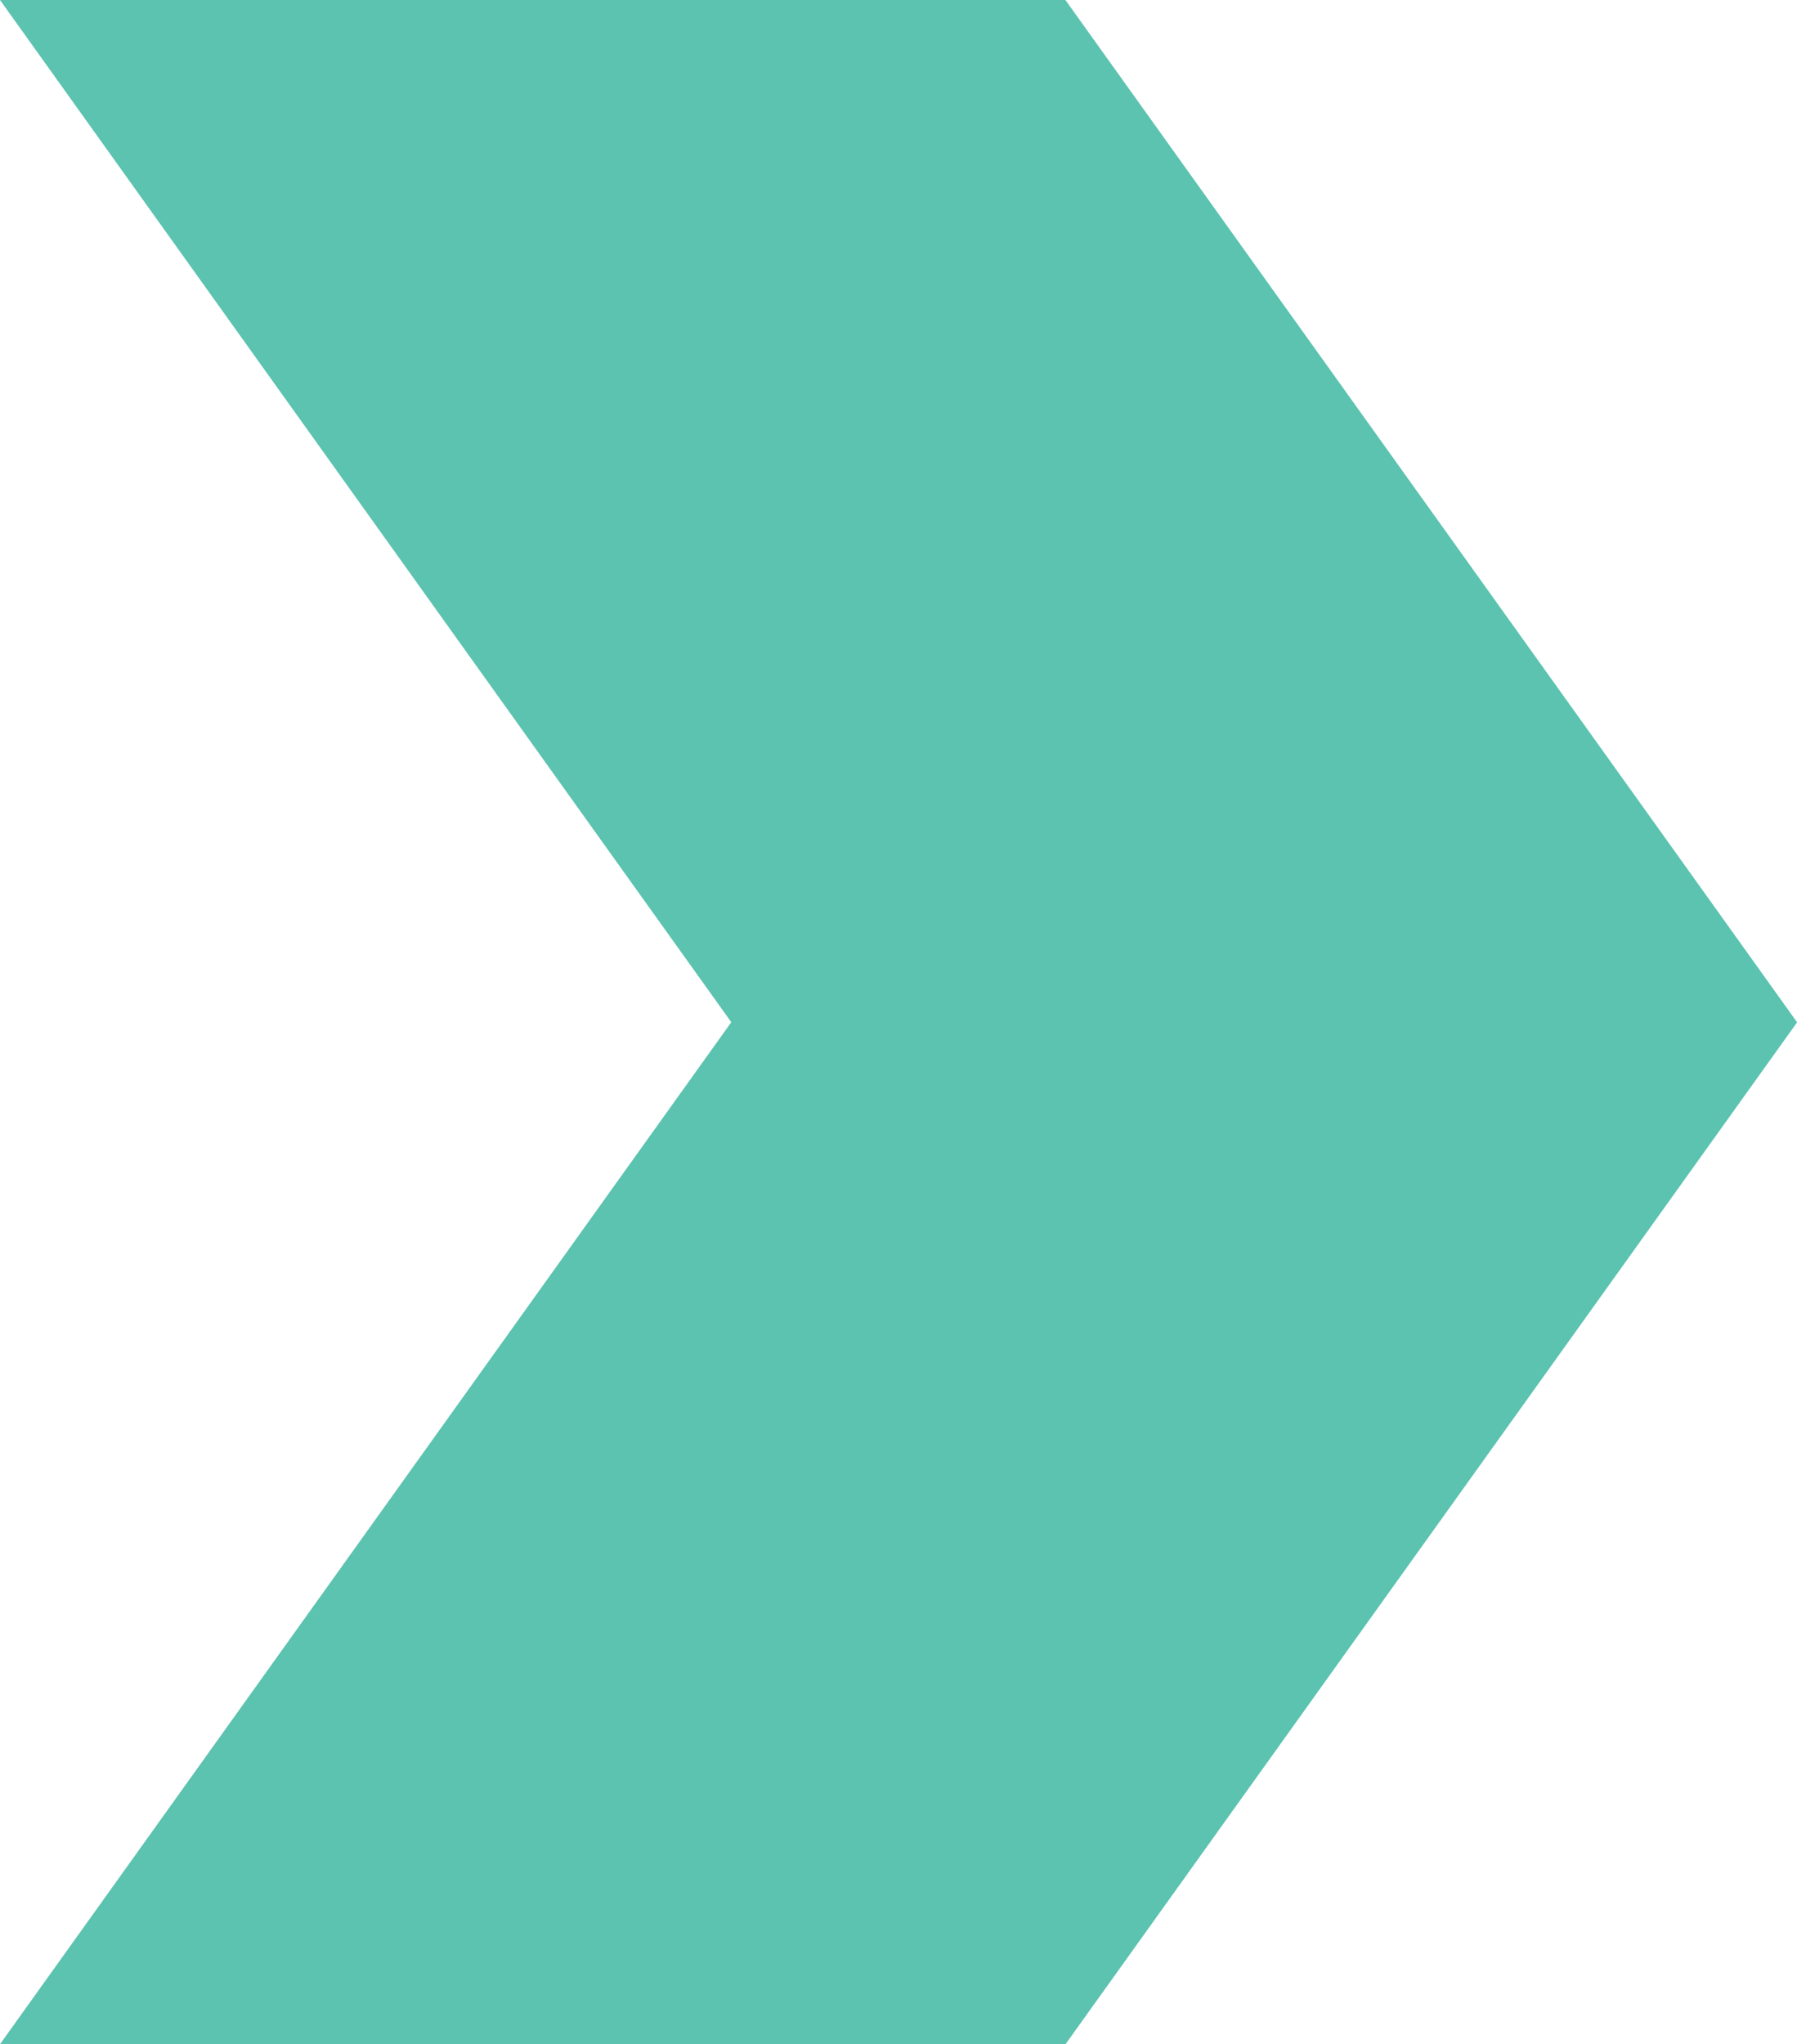 <svg xmlns="http://www.w3.org/2000/svg" width="17.383" height="19.771" viewBox="0 0 17.383 19.771">
  <path id="Path_447" data-name="Path 447" d="M591.422,218.066H581.116l7.074,9.886-7.074,9.884,10.307,0,7.077-9.883Z" transform="translate(-581.116 -218.066)" fill="#5bc3af"/>
</svg>
